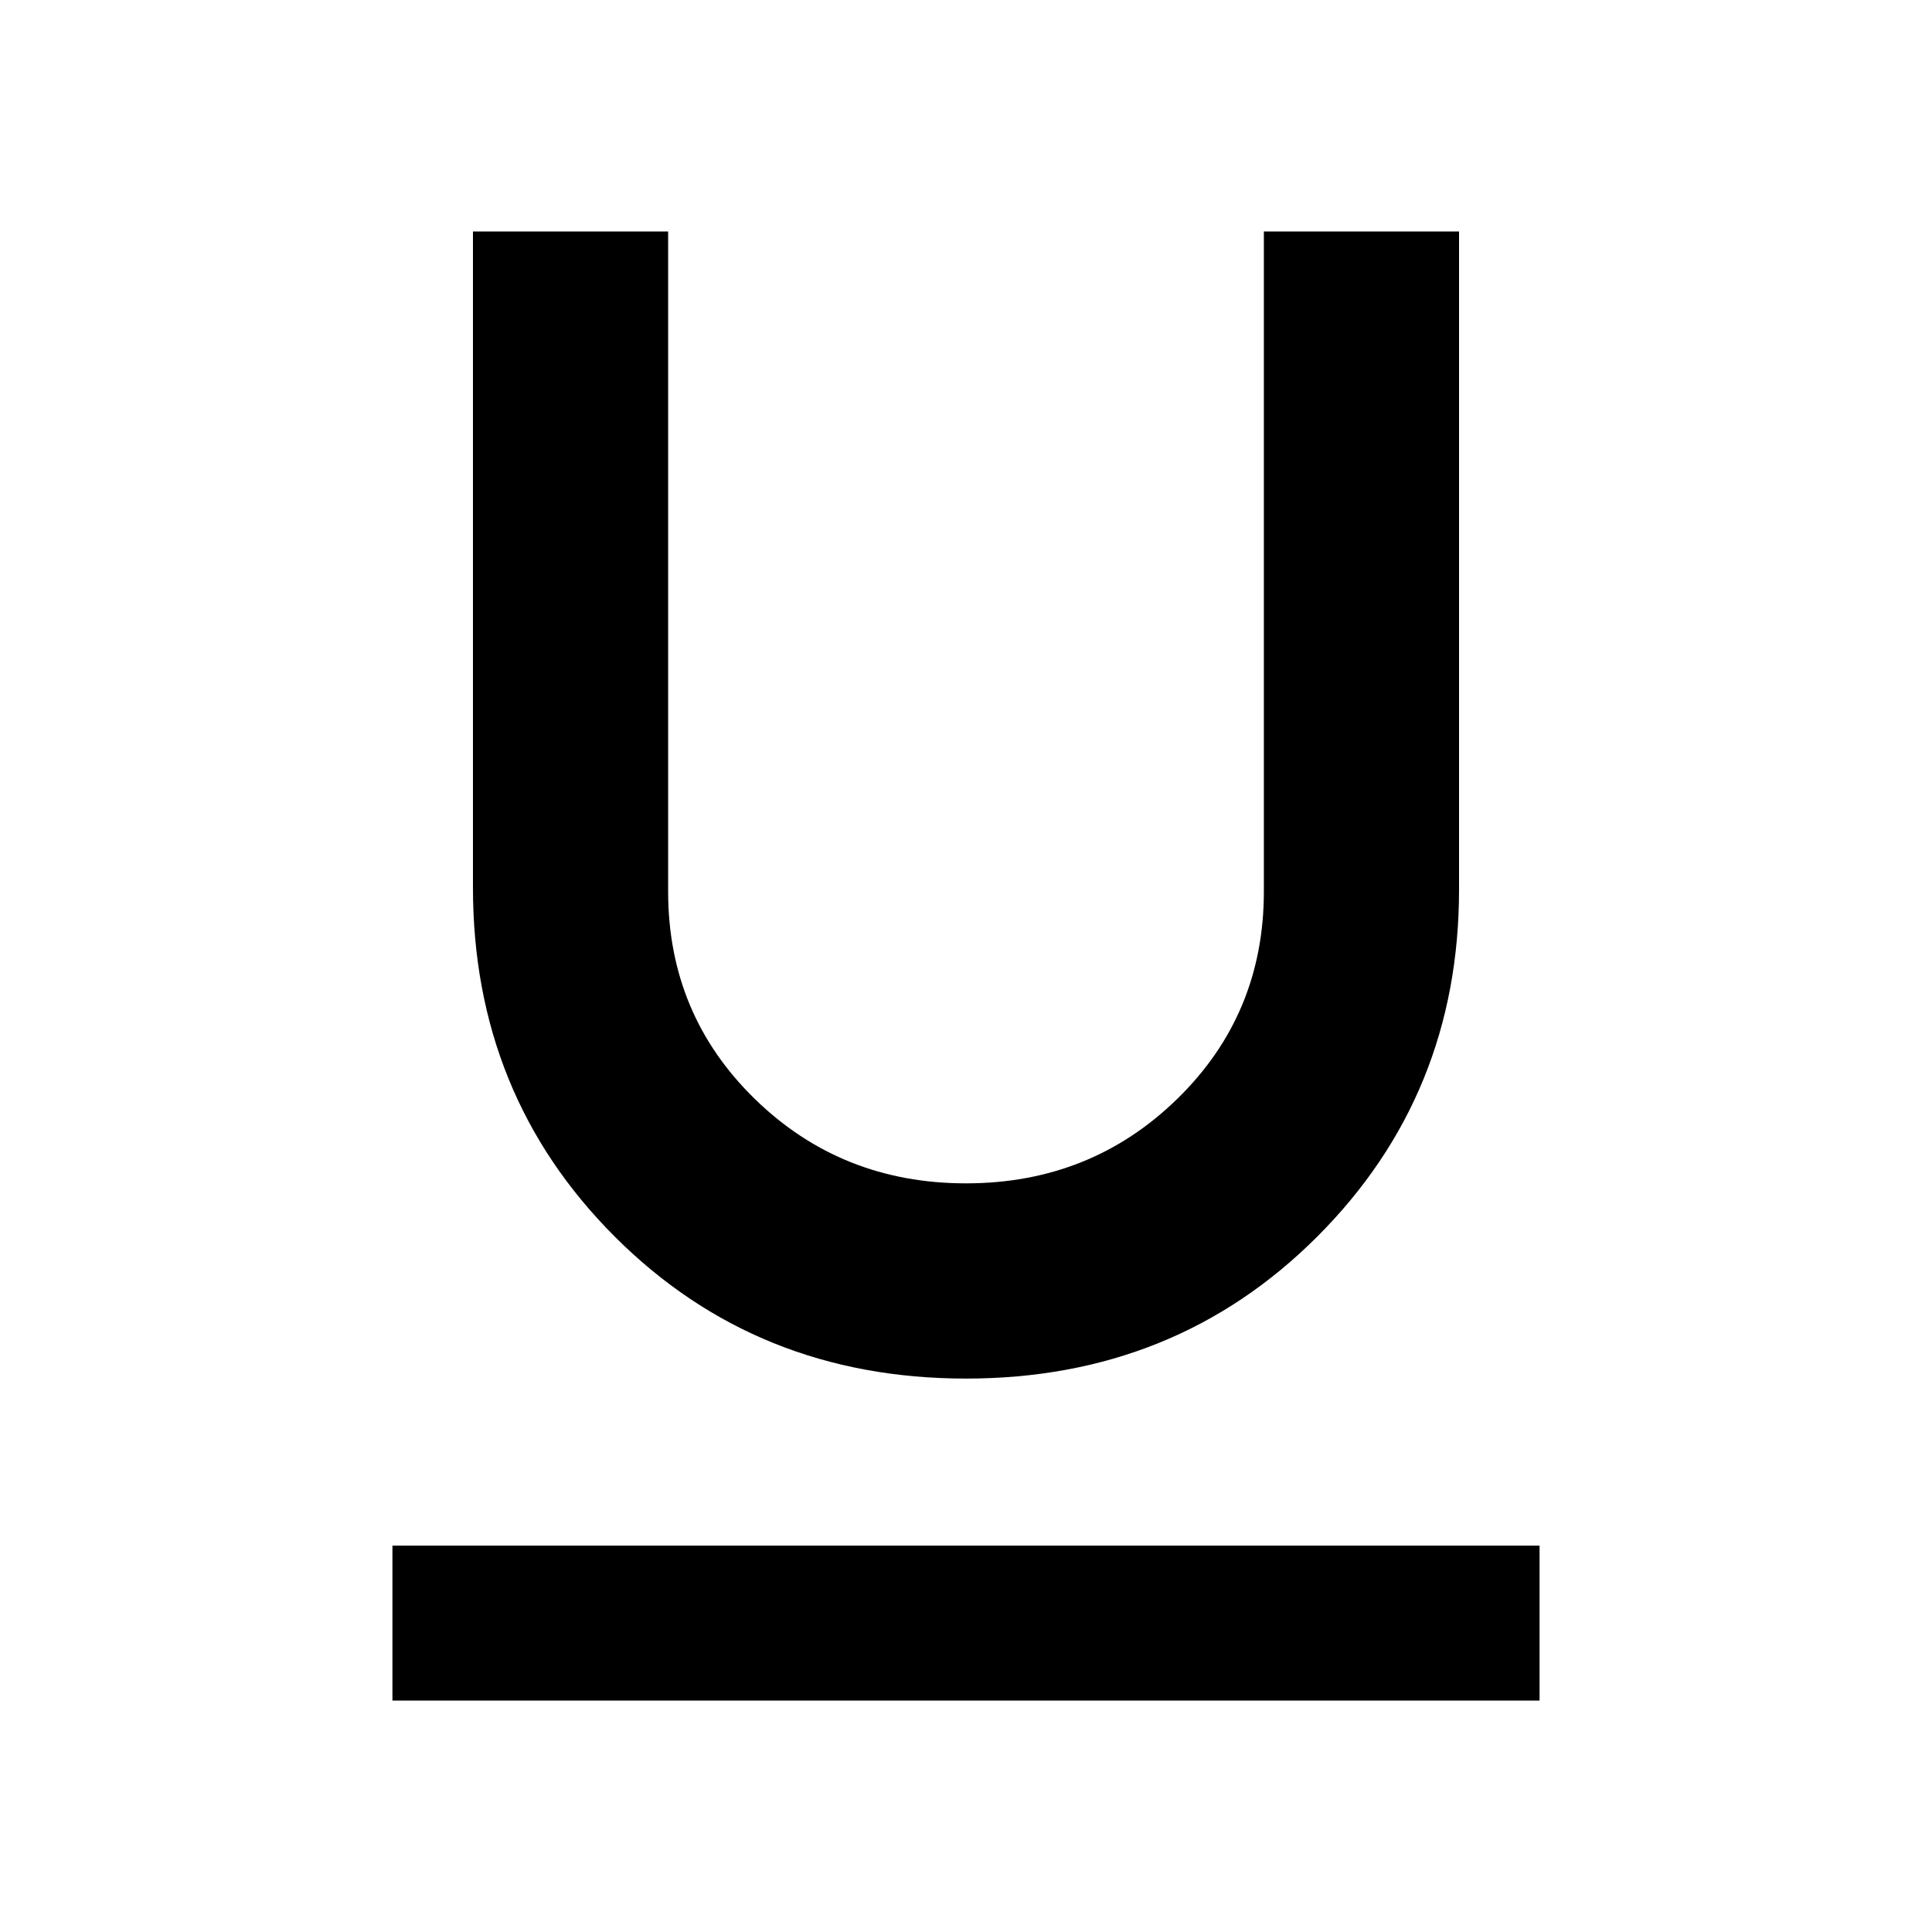 <svg xmlns="http://www.w3.org/2000/svg" height="40" width="40"><path d="M8.125 35.208V32h23.75v3.208ZM20 28.542q-4.333 0-7.271-2.938-2.937-2.937-2.937-7.229V4.792h4.041v13.666q0 2.542 1.792 4.292T20 24.5q2.583 0 4.375-1.75 1.792-1.75 1.792-4.292V4.792h4.041v13.625q0 4.25-2.937 7.187-2.938 2.938-7.271 2.938Z"/></svg>